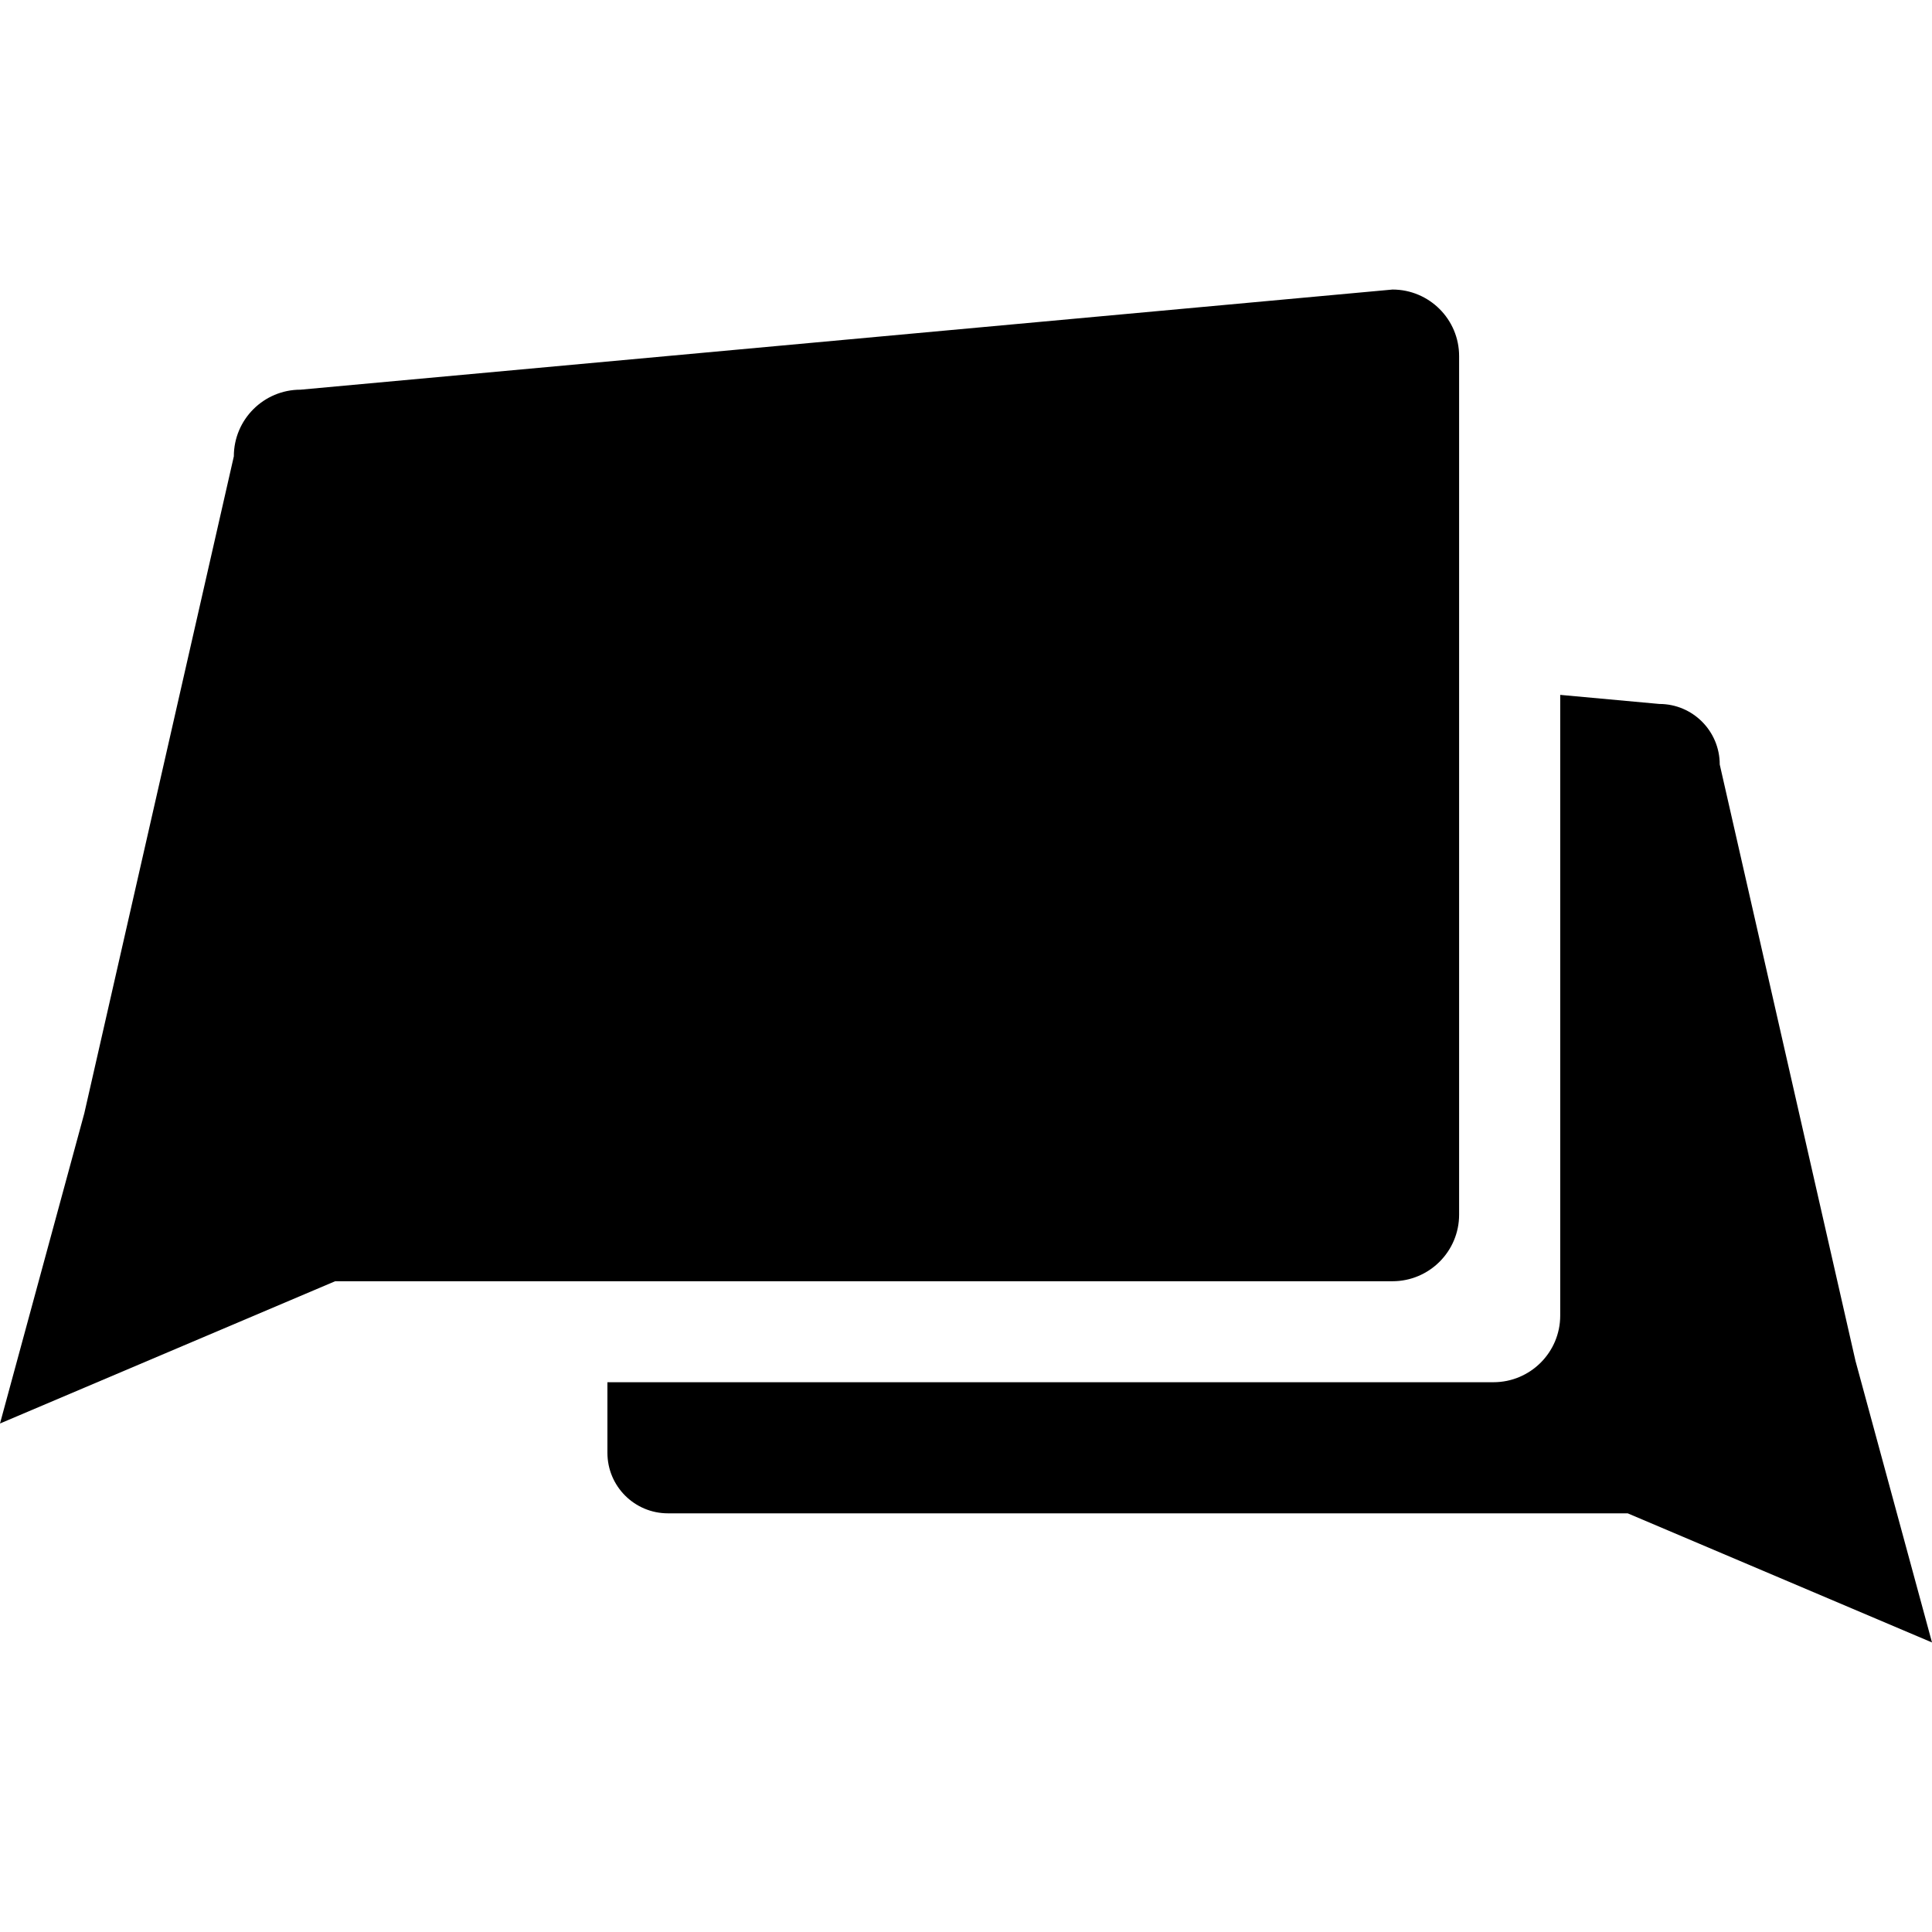 <svg xmlns="http://www.w3.org/2000/svg" xmlns:xlink="http://www.w3.org/1999/xlink" id="Capa_1" x="0px" y="0px" width="30px" height="30px" viewBox="0 0 30 30" style="enable-background:new 0 0 30 30;" xml:space="preserve">
<g>
	<g>
		<path d="M28.812,21.132l-2.108-9.261c0-0.52-0.42-0.94-0.938-0.94l-1.539-0.141v9.638c0,0.572-0.465,1.035-1.037,1.035H9.432    v1.096c0,0.52,0.421,0.94,0.94,0.94h14.903L30,25.504L28.812,21.132z"></path>
		<path d="M21.623,4.496L4.666,6.051c-0.571,0-1.035,0.463-1.035,1.035L1.309,17.288L0,22.104l5.204-2.209h2.66h13.758    c0.571,0,1.035-0.463,1.035-1.034V9.222V5.531C22.658,4.959,22.193,4.496,21.623,4.496z"></path>
	</g>
</g>
<g>
</g>
<g>
</g>
<g>
</g>
<g>
</g>
<g>
</g>
<g>
</g>
<g>
</g>
<g>
</g>
<g>
</g>
<g>
</g>
<g>
</g>
<g>
</g>
<g>
</g>
<g>
</g>
<g>
</g>
</svg>